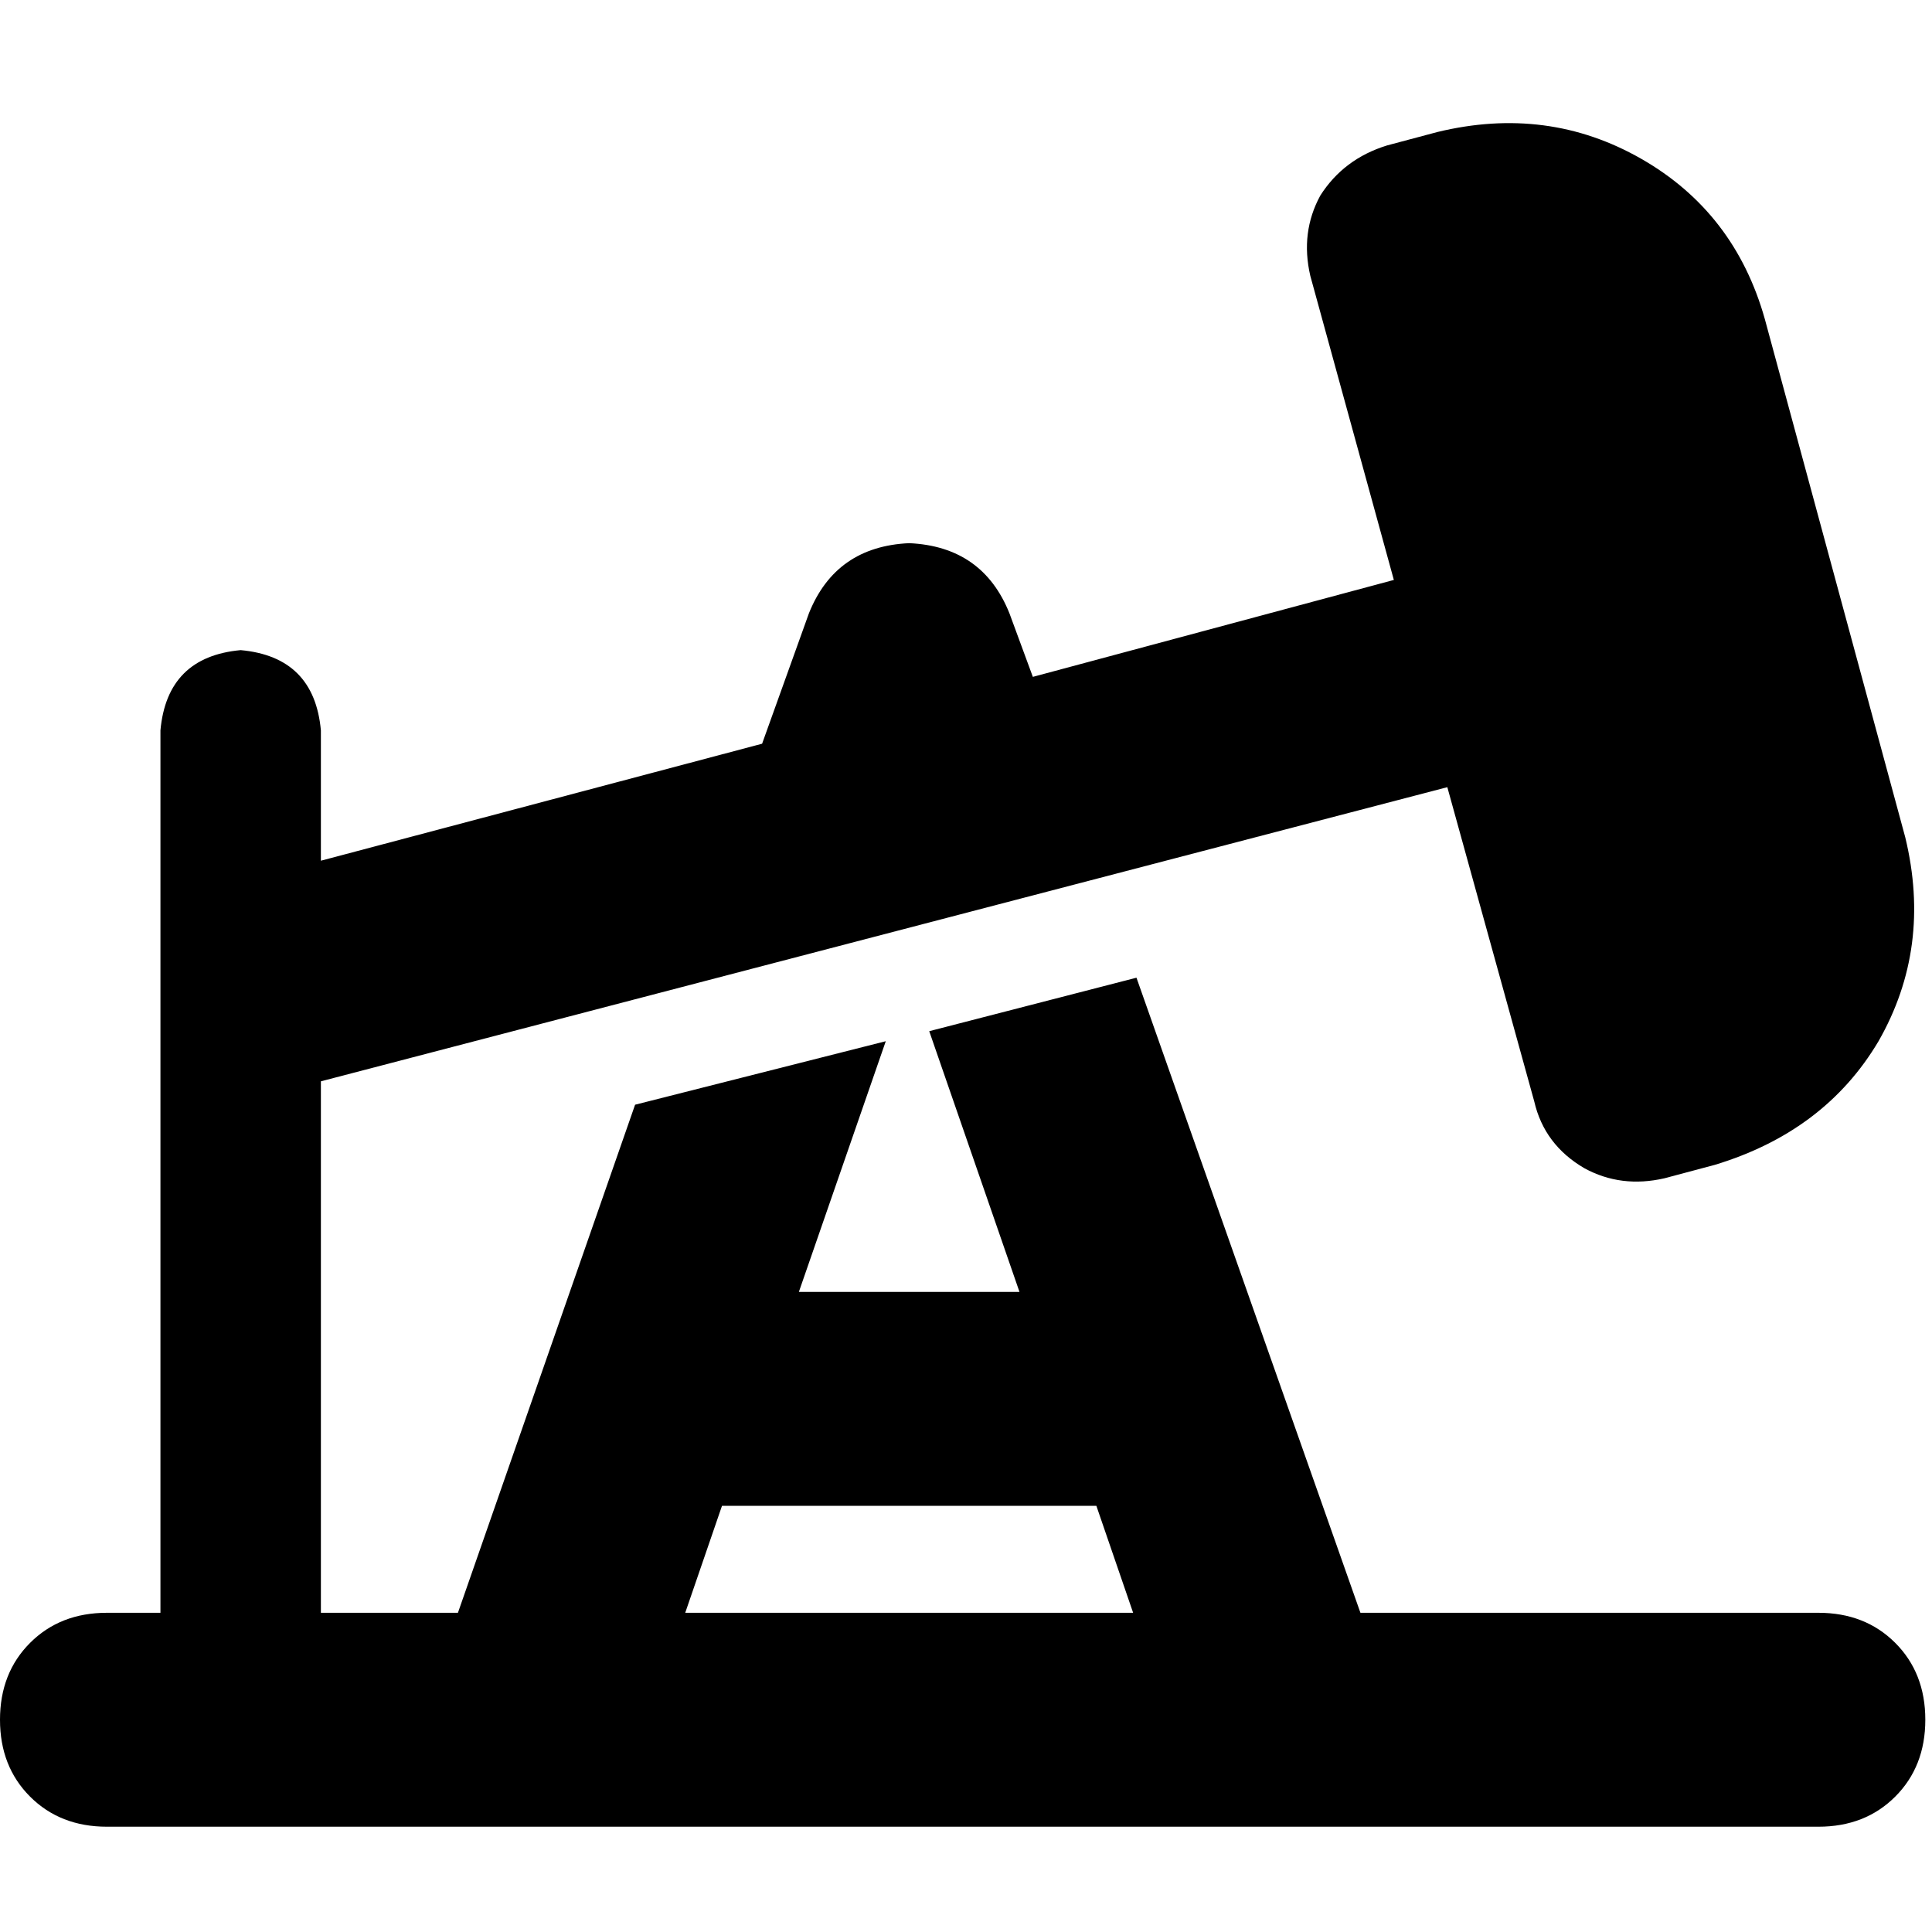 <svg xmlns="http://www.w3.org/2000/svg" viewBox="0 0 512 512">
  <path d="M 467.709 84.595 Q 459.737 56.249 434.934 42.076 L 434.934 42.076 L 434.934 42.076 Q 410.132 27.903 380.9 34.99 L 367.612 38.533 L 367.612 38.533 Q 356.097 42.076 349.896 51.82 Q 344.581 61.564 347.239 73.08 L 369.384 153.689 L 369.384 153.689 L 273.716 179.377 L 273.716 179.377 L 267.516 162.547 L 267.516 162.547 Q 260.429 144.83 240.941 143.945 Q 221.453 144.83 214.367 162.547 L 201.965 197.093 L 201.965 197.093 L 85.038 228.097 L 85.038 228.097 L 85.038 193.55 L 85.038 193.55 Q 83.266 174.062 63.779 172.291 Q 44.291 174.062 42.519 193.55 L 42.519 427.405 L 42.519 427.405 L 28.346 427.405 L 28.346 427.405 Q 15.945 427.405 7.972 435.377 Q 0 443.349 0 455.751 Q 0 468.152 7.972 476.125 Q 15.945 484.097 28.346 484.097 L 481.882 484.097 L 481.882 484.097 Q 494.284 484.097 502.256 476.125 Q 510.228 468.152 510.228 455.751 Q 510.228 443.349 502.256 435.377 Q 494.284 427.405 481.882 427.405 L 360.526 427.405 L 360.526 427.405 L 301.176 259.1 L 301.176 259.1 L 246.256 273.273 L 246.256 273.273 L 270.173 342.367 L 270.173 342.367 L 211.709 342.367 L 211.709 342.367 L 234.74 275.931 L 234.74 275.931 L 168.304 292.761 L 168.304 292.761 L 121.356 427.405 L 121.356 427.405 L 85.038 427.405 L 85.038 427.405 L 85.038 286.561 L 85.038 286.561 L 383.557 208.609 L 383.557 208.609 L 406.588 291.875 L 406.588 291.875 Q 409.246 303.391 419.875 309.592 Q 429.619 314.907 441.135 312.249 L 454.422 308.706 L 454.422 308.706 Q 483.654 299.848 497.827 275.931 Q 512 251.128 504.913 221.896 L 467.709 84.595 L 467.709 84.595 Z M 181.592 427.405 L 191.336 399.059 L 181.592 427.405 L 191.336 399.059 L 290.547 399.059 L 290.547 399.059 L 300.291 427.405 L 300.291 427.405 L 181.592 427.405 L 181.592 427.405 Z" />
</svg>